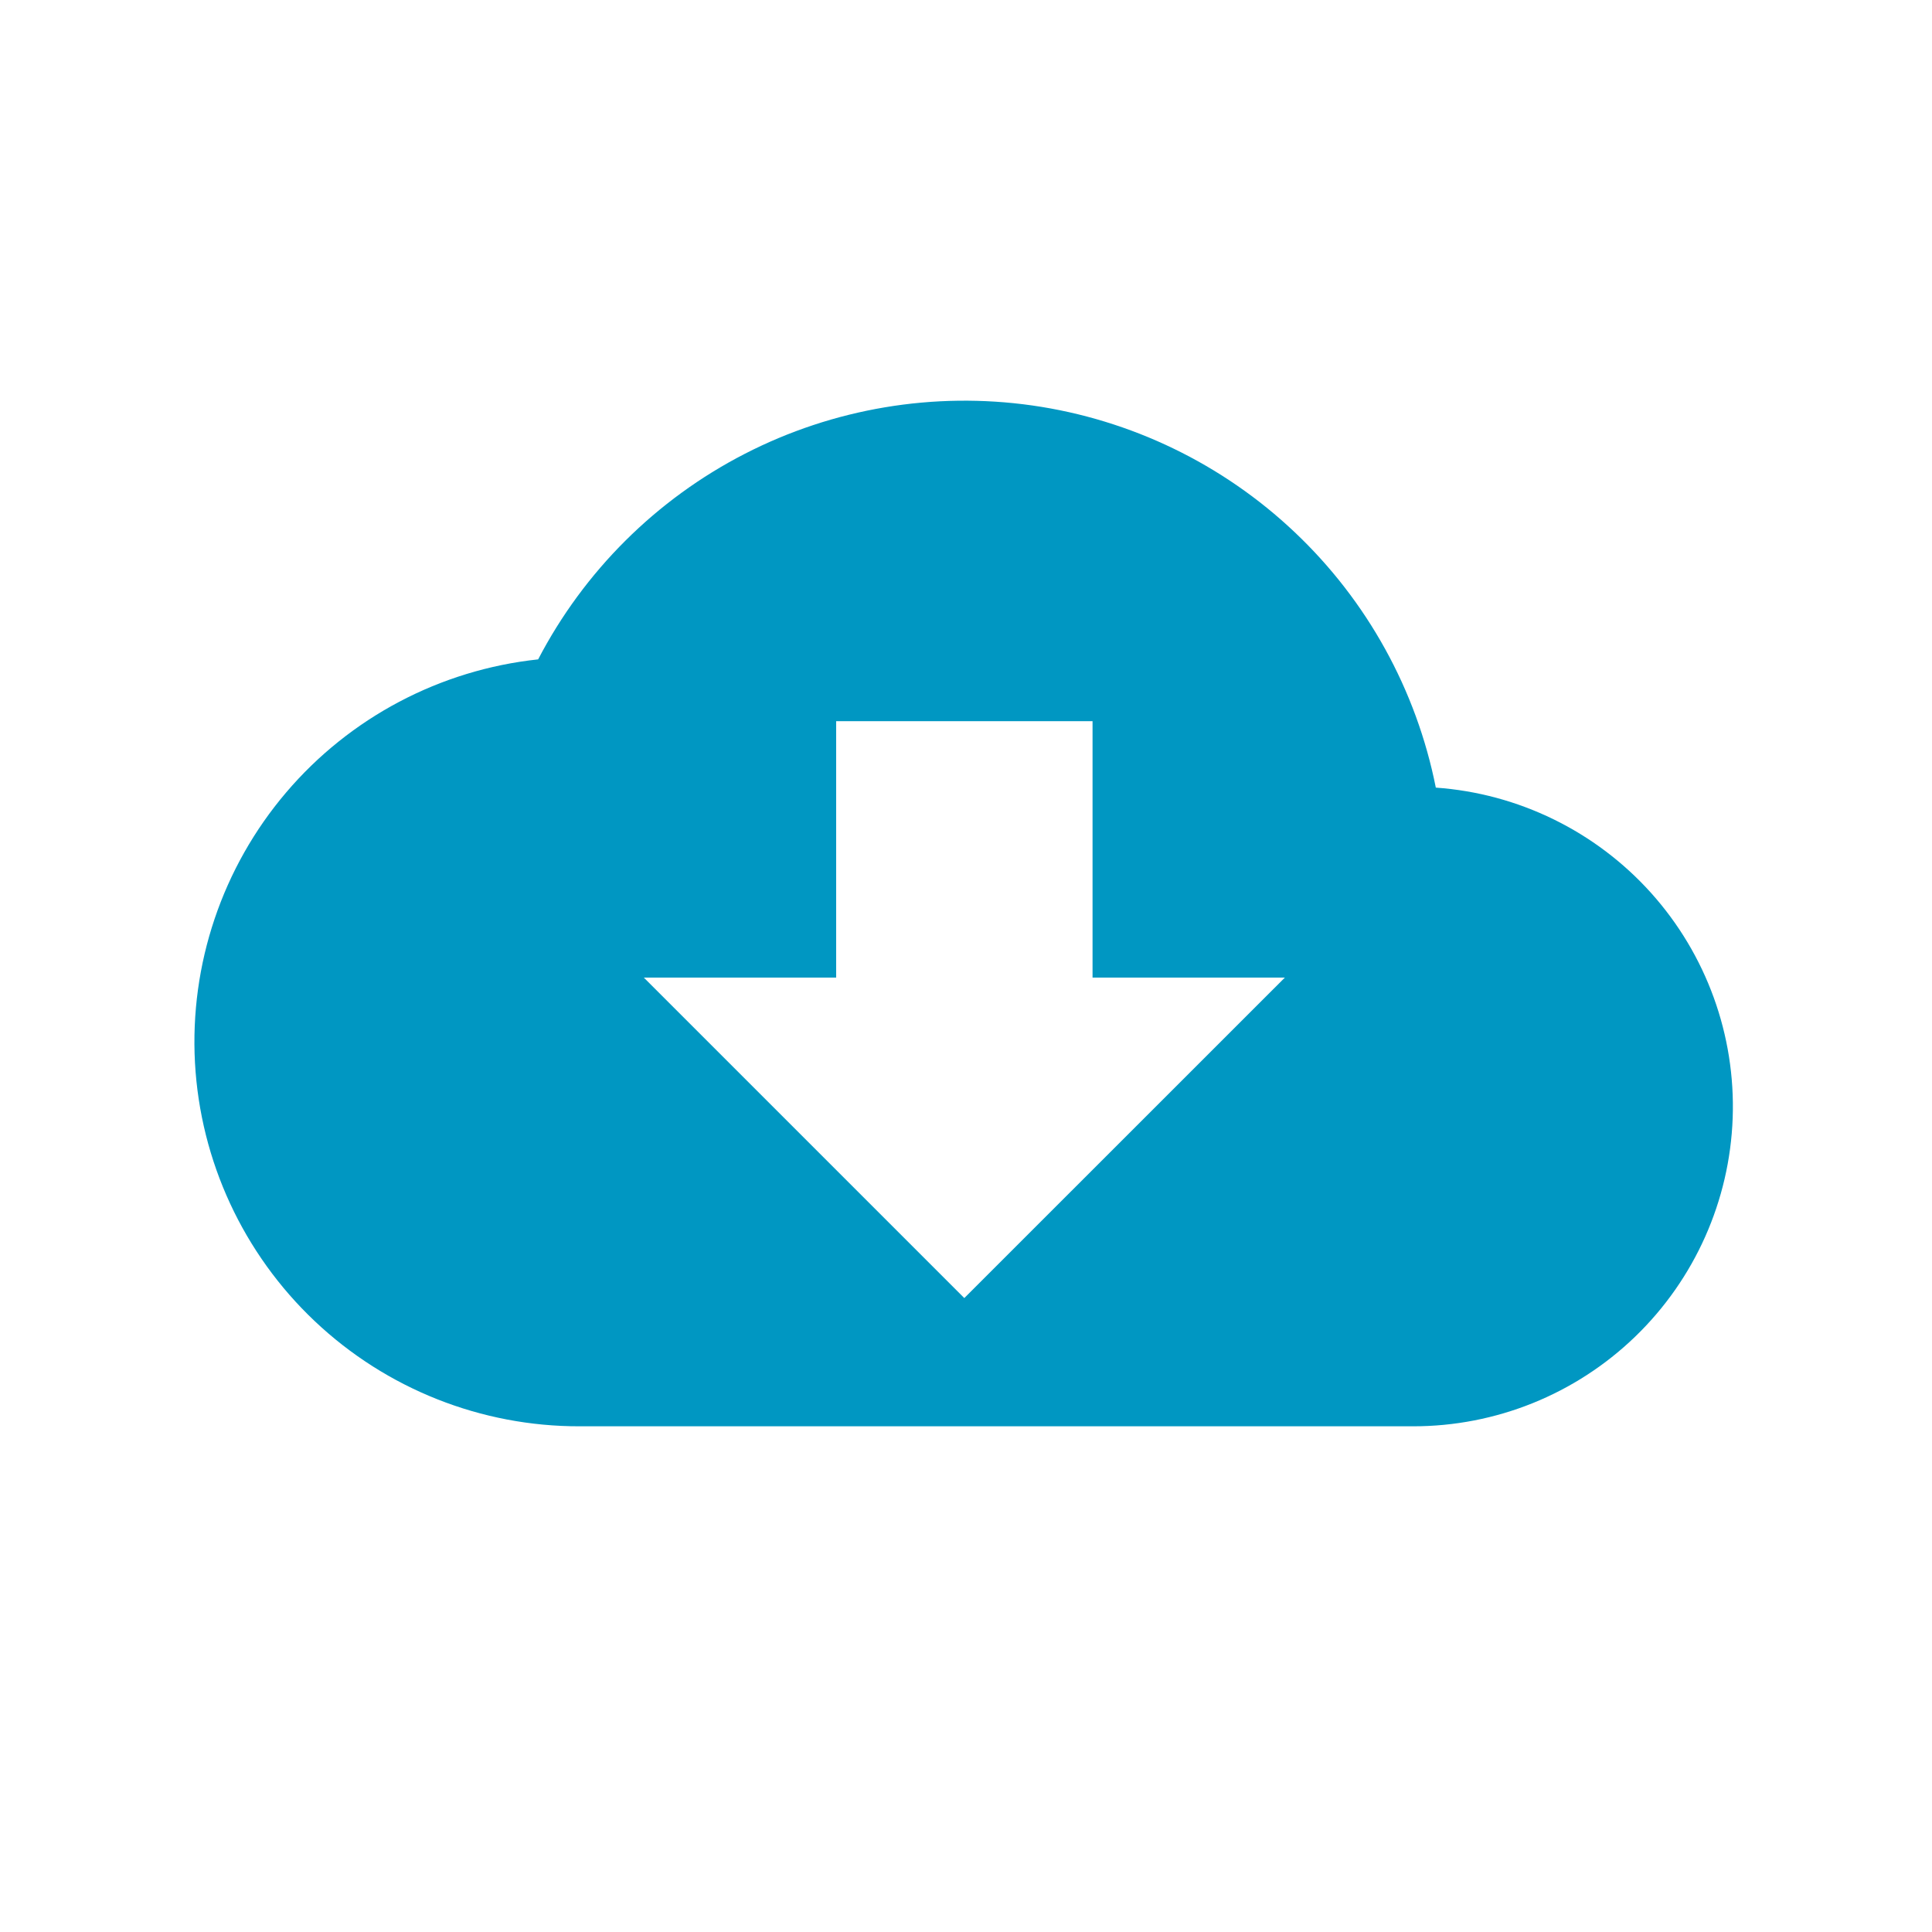 <svg width="24" height="24" viewBox="0 0 24 24" fill="none" xmlns="http://www.w3.org/2000/svg">
<path d="M17.836 9.783C17.595 8.571 16.983 7.463 16.085 6.613C15.188 5.763 14.048 5.212 12.824 5.037C11.601 4.863 10.352 5.072 9.253 5.637C8.153 6.202 7.256 7.095 6.685 8.191C5.468 8.321 4.347 8.913 3.554 9.845C2.761 10.777 2.356 11.979 2.422 13.201C2.489 14.423 3.022 15.573 3.911 16.413C4.801 17.254 5.979 17.721 7.203 17.718H17.553C18.582 17.719 19.571 17.32 20.312 16.605C21.053 15.89 21.487 14.916 21.524 13.888C21.561 12.859 21.197 11.857 20.509 11.091C19.821 10.326 18.863 9.857 17.836 9.784V9.783ZM15.961 12.144L11.979 16.125L7.998 12.144H10.387V8.959H13.572V12.144H15.961Z" fill="#0097C2"/>
</svg>

